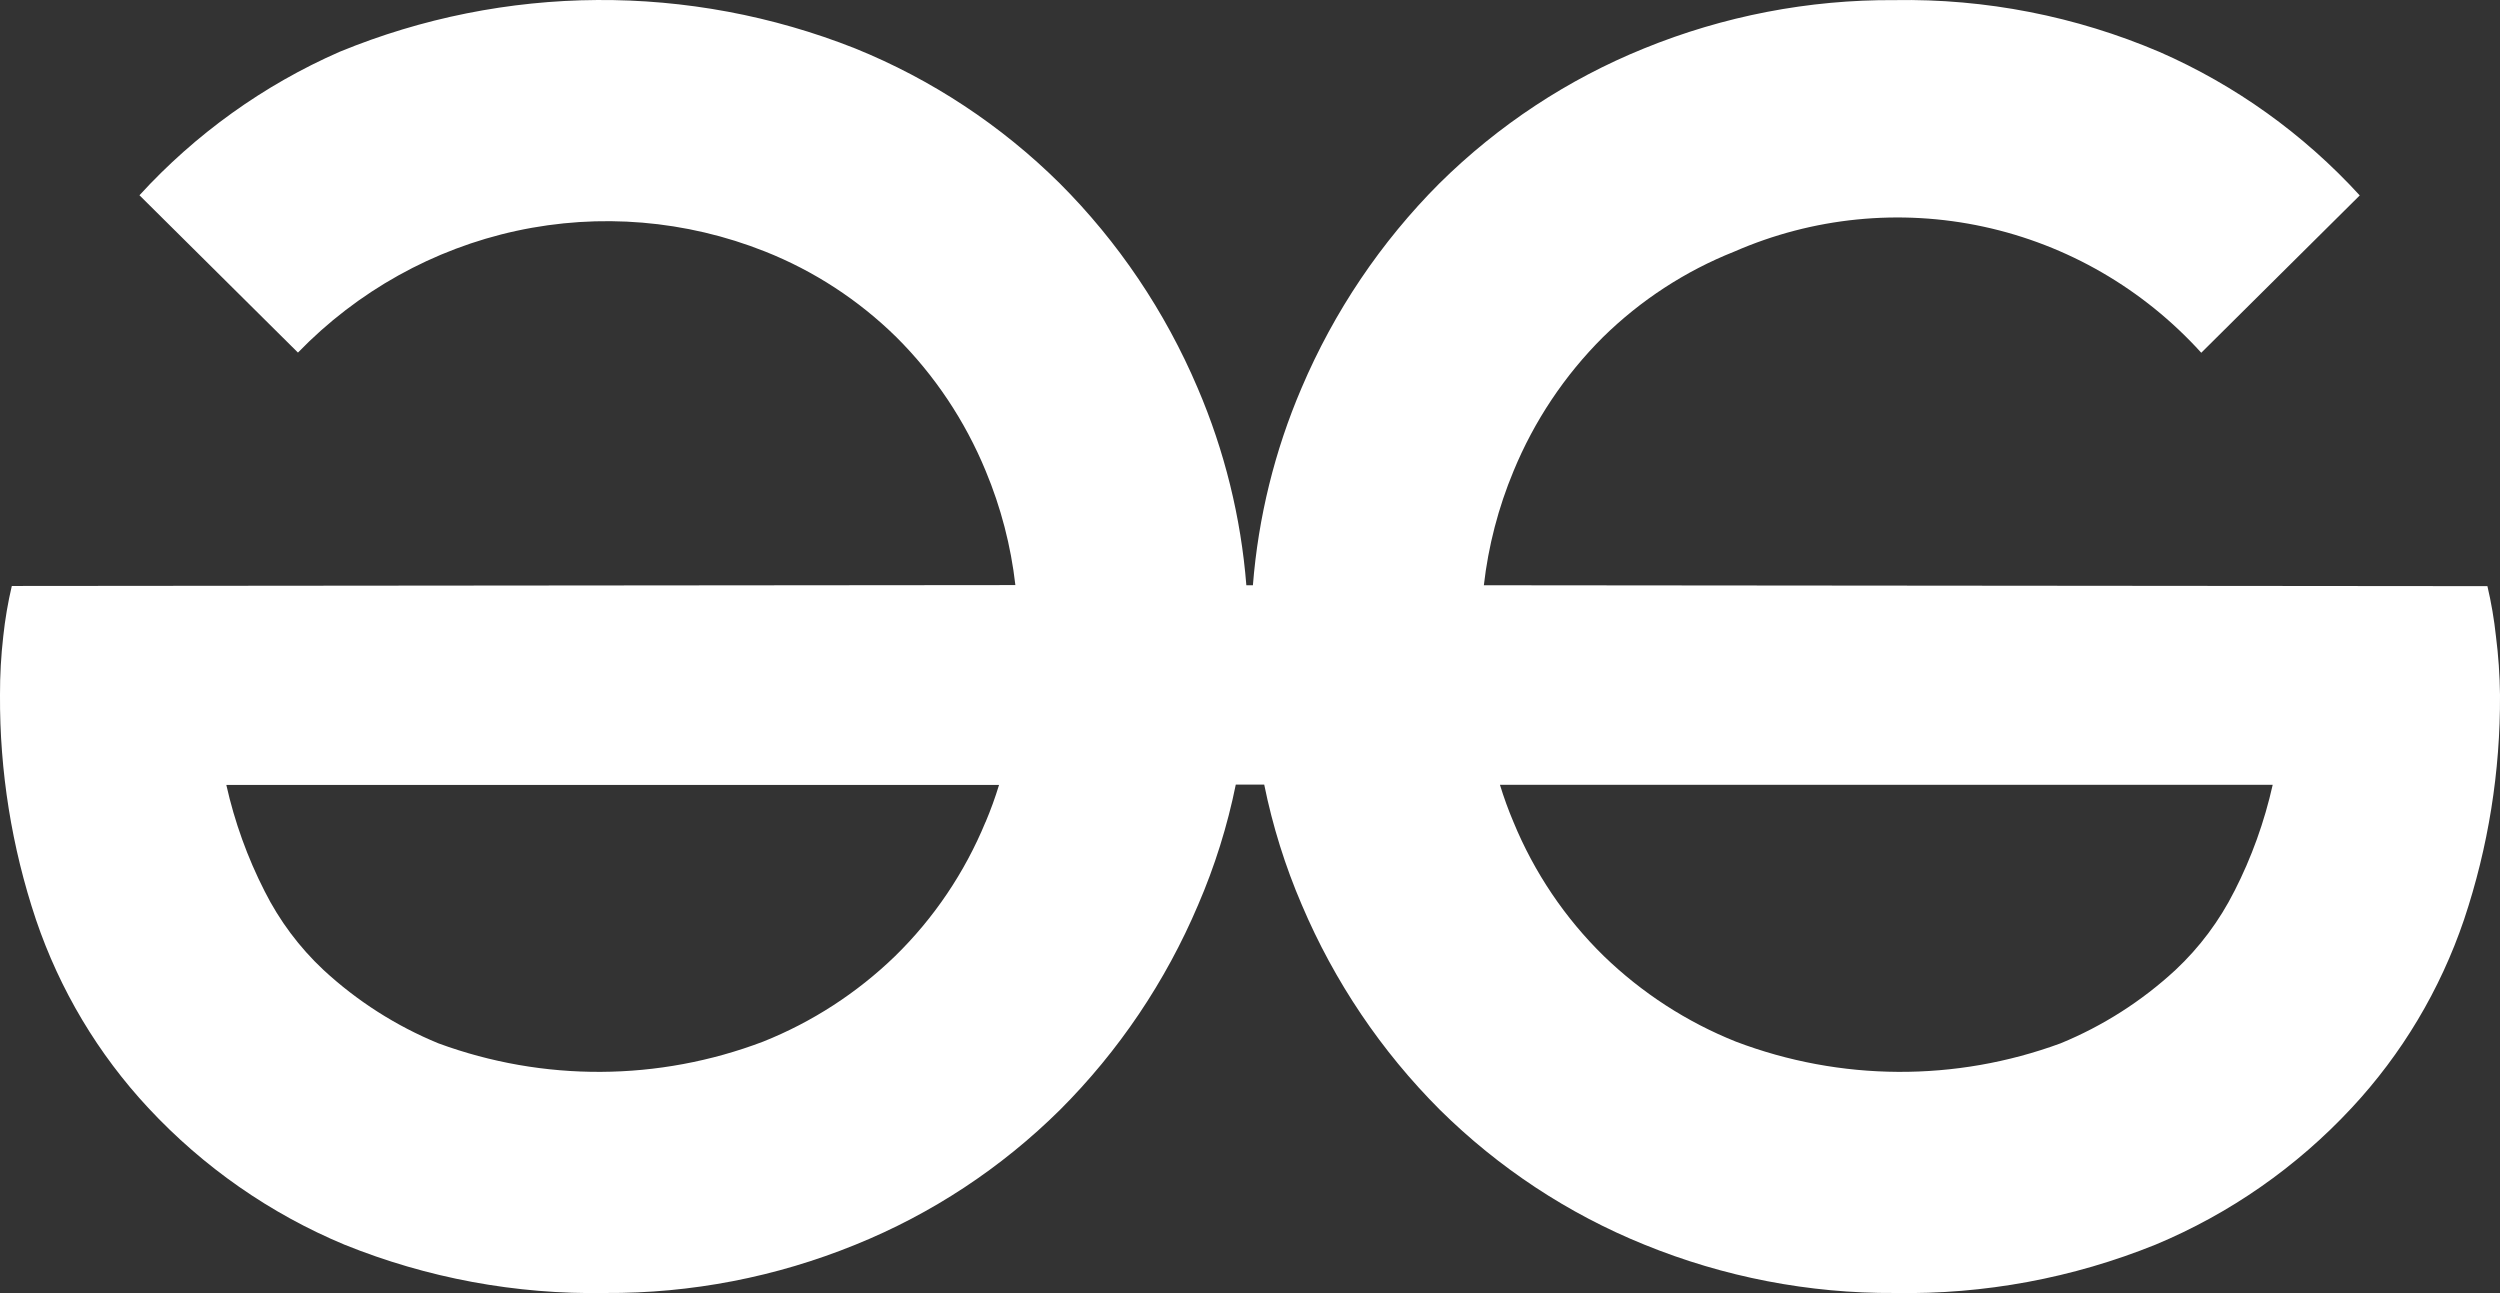 <svg width="87" height="45" viewBox="0 0 87 45" fill="none" xmlns="http://www.w3.org/2000/svg">
<rect x="0" y="0" width="87" height="45" fill="#333333" stroke="none"/>
<path d="M86.859 22.143C86.796 21.555 86.697 20.973 86.562 20.398L51.638 20.367C51.794 19.001 52.142 17.663 52.67 16.396C53.391 14.647 54.45 13.062 55.783 11.734C57.096 10.445 58.649 9.433 60.35 8.757C63.084 7.562 66.118 7.258 69.03 7.889C71.942 8.519 74.589 10.052 76.604 12.276L82.119 6.801C80.164 4.663 77.79 2.962 75.15 1.807C72.234 0.563 69.094 -0.052 65.93 0.004C62.944 -0.015 59.982 0.557 57.211 1.686C54.558 2.762 52.14 4.356 50.094 6.379C48.056 8.42 46.425 10.841 45.291 13.509C44.359 15.685 43.788 18.002 43.601 20.367H43.373C43.185 18.002 42.613 15.685 41.681 13.509C40.548 10.841 38.917 8.419 36.877 6.379C34.832 4.355 32.414 2.761 29.761 1.686C23.986 -0.601 17.567 -0.56 11.822 1.801C9.182 2.957 6.808 4.658 4.853 6.795L10.369 12.27C12.44 10.133 15.085 8.659 17.975 8.033C20.865 7.408 23.872 7.658 26.623 8.752C28.324 9.427 29.876 10.439 31.189 11.728C32.523 13.056 33.582 14.641 34.303 16.391C34.831 17.658 35.179 18.994 35.335 20.361L0.411 20.392C0.276 20.967 0.177 21.549 0.114 22.137C0.037 22.815 -0.002 23.498 0 24.181C-0.015 26.84 0.408 29.484 1.251 32.002C2.079 34.446 3.414 36.681 5.164 38.559C7.079 40.616 9.404 42.237 11.984 43.313C14.868 44.479 17.953 45.051 21.058 44.996C24.044 45.015 27.004 44.443 29.775 43.313C32.428 42.239 34.847 40.644 36.891 38.62C38.931 36.58 40.563 34.159 41.695 31.489C42.275 30.145 42.714 28.742 43.005 27.305H43.995C44.286 28.742 44.725 30.145 45.303 31.489C46.436 34.158 48.067 36.579 50.107 38.62C52.152 40.643 54.57 42.239 57.223 43.313C59.994 44.443 62.956 45.015 65.942 44.996C69.046 45.052 72.13 44.479 75.014 43.313C77.594 42.237 79.919 40.617 81.834 38.559C83.585 36.682 84.92 34.446 85.749 32.002C86.592 29.484 87.015 26.84 87 24.181C86.992 23.499 86.945 22.819 86.859 22.143ZM34.295 28.609C33.571 30.364 32.501 31.951 31.151 33.271C29.824 34.556 28.263 35.568 26.556 36.249C22.917 37.631 18.912 37.652 15.259 36.309C13.785 35.704 12.43 34.839 11.255 33.752C10.419 32.969 9.726 32.042 9.209 31.014C8.612 29.844 8.164 28.601 7.876 27.315H34.767C34.633 27.755 34.476 28.187 34.297 28.61L34.295 28.609ZM77.755 31.014C77.238 32.042 76.546 32.969 75.71 33.752C74.535 34.839 73.18 35.704 71.706 36.309C68.053 37.652 64.048 37.631 60.409 36.249C58.702 35.567 57.141 34.556 55.813 33.271C54.462 31.951 53.393 30.364 52.67 28.609C52.49 28.185 52.333 27.752 52.198 27.311H65.747H79.09C78.802 28.598 78.354 29.843 77.756 31.015L77.755 31.014Z" fill="white"/>
</svg>
